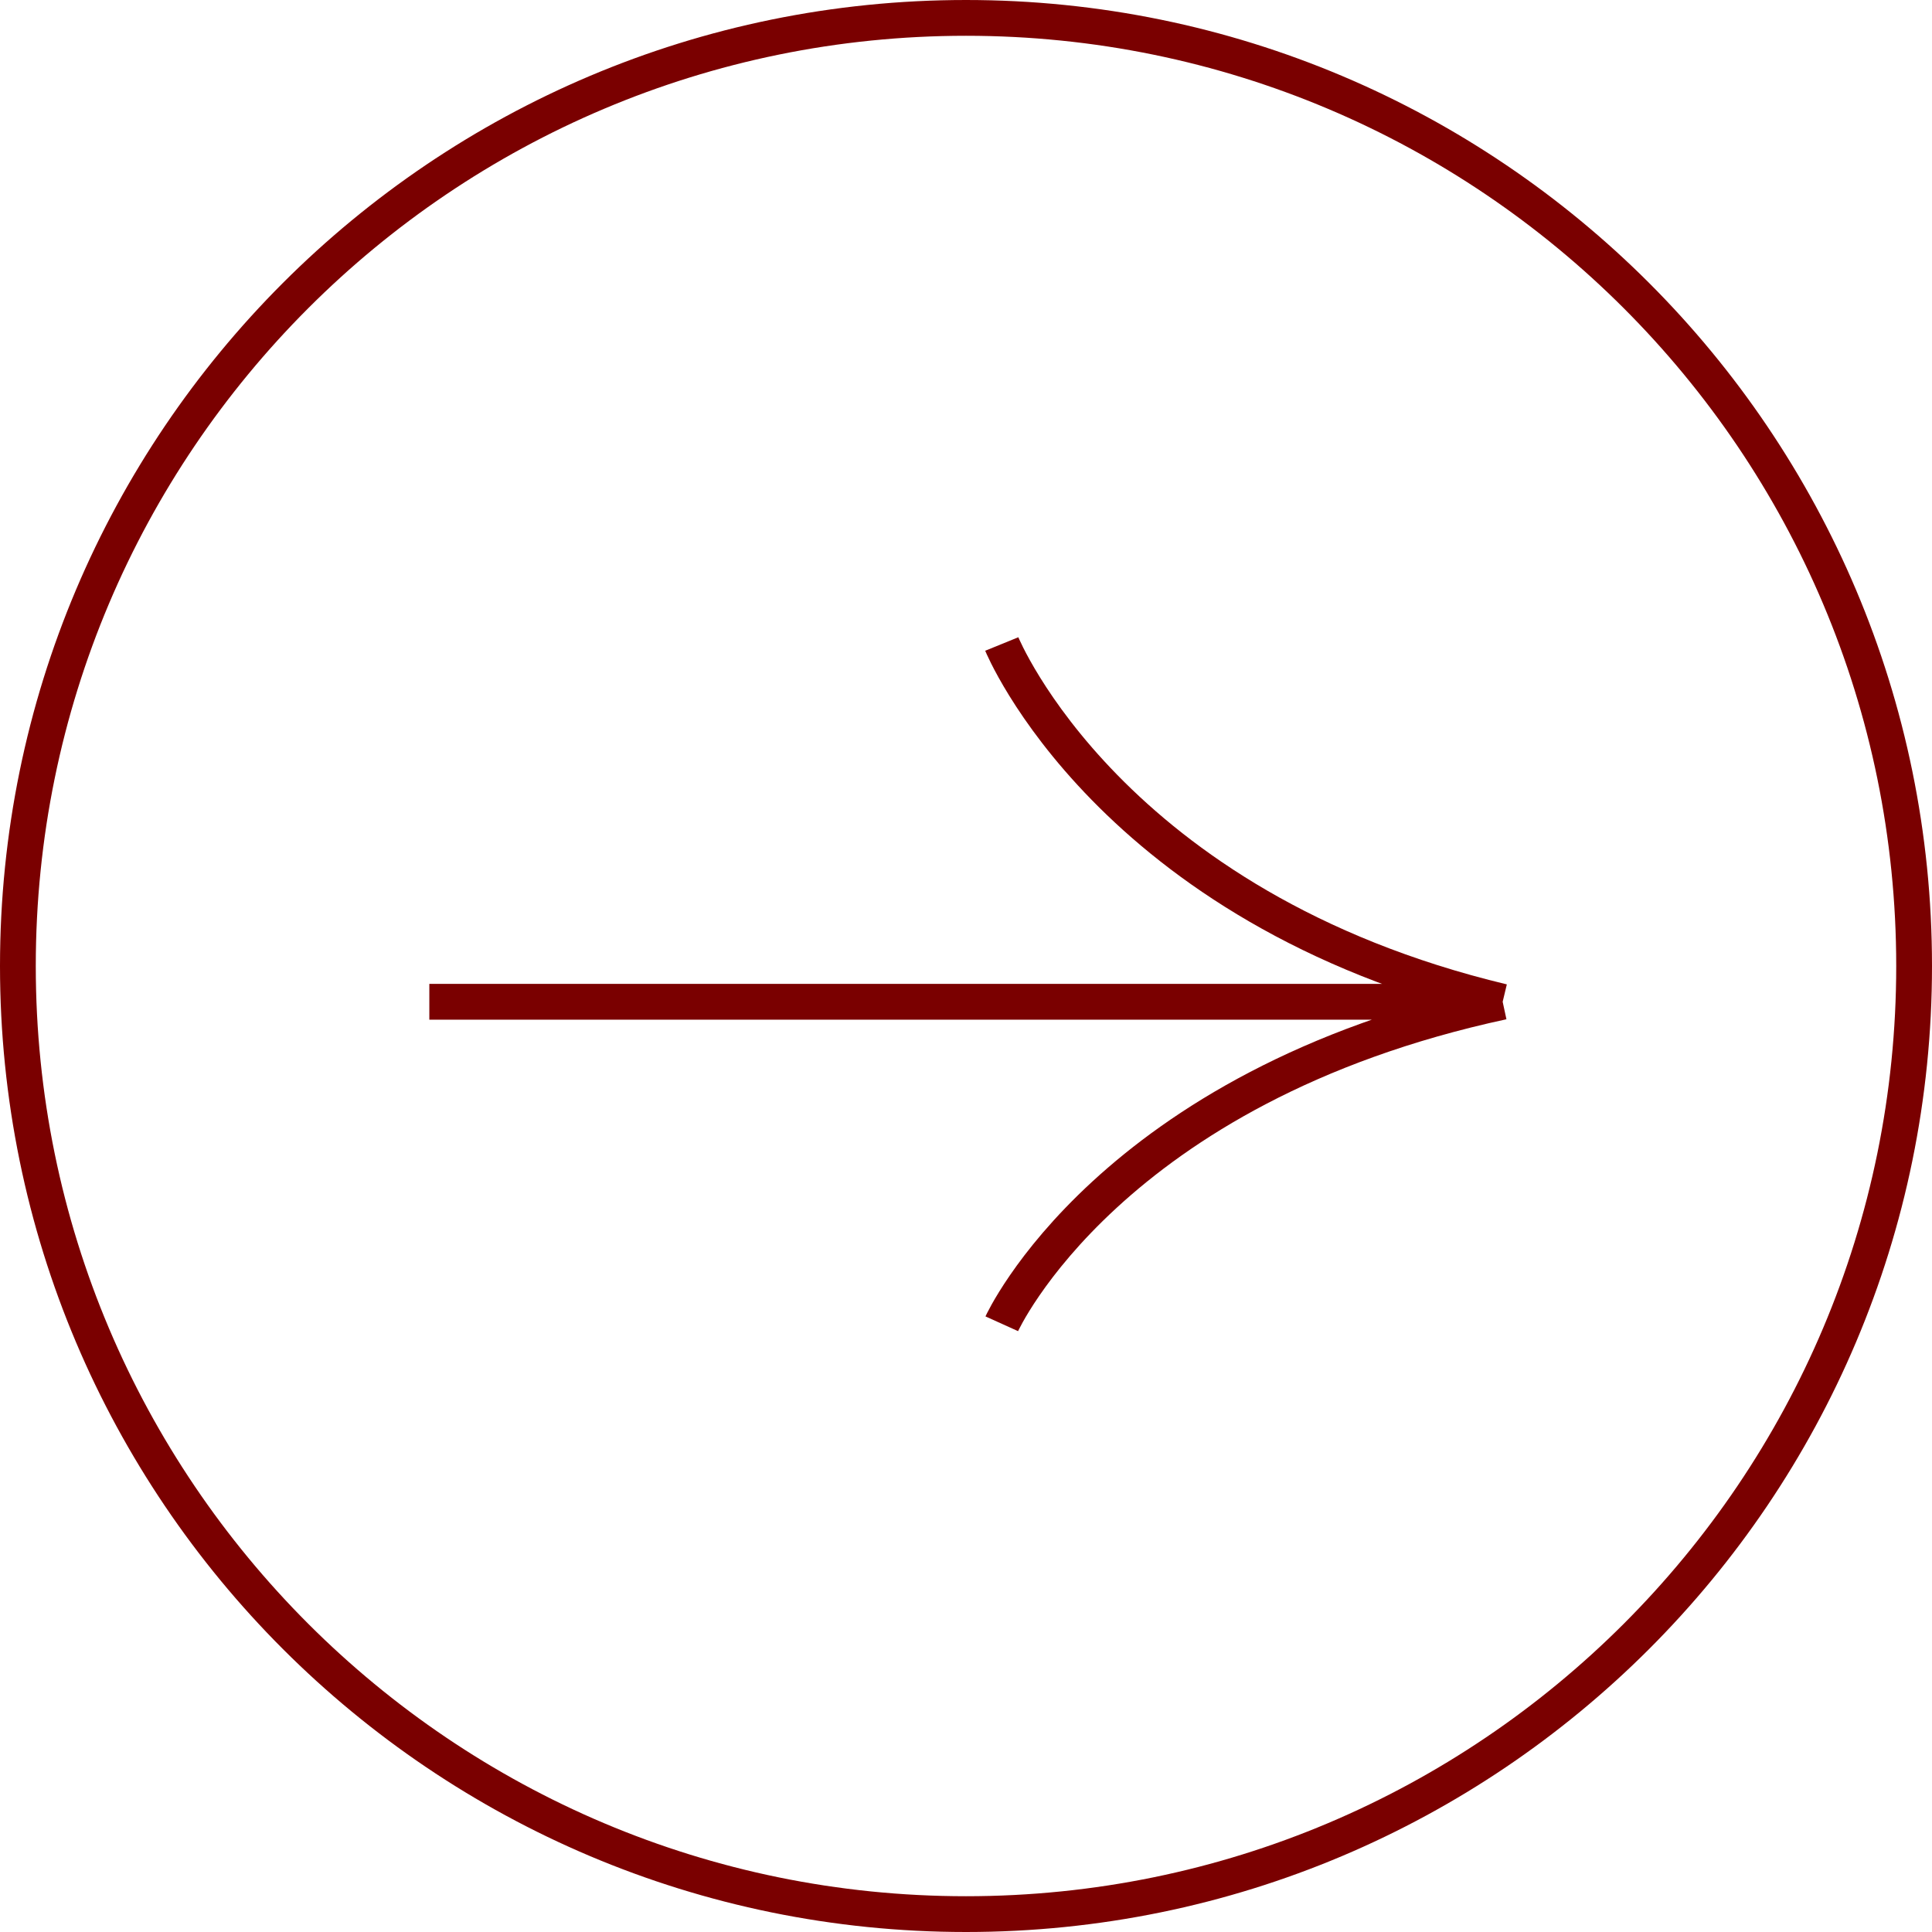 <svg xmlns="http://www.w3.org/2000/svg" width="54" height="54" fill="none"><path stroke="#7A0000" stroke-miterlimit="10" d="M28 18s3 7.368 14 10M28 37s3-6.632 14-9M42 28H12"/><path stroke="#7A0000" d="M53.5 27c0 14.636-11.864 26.5-26.5 26.5S.5 41.636.5 27 12.364.5 27 .5 53.5 12.364 53.5 27Z"/></svg>